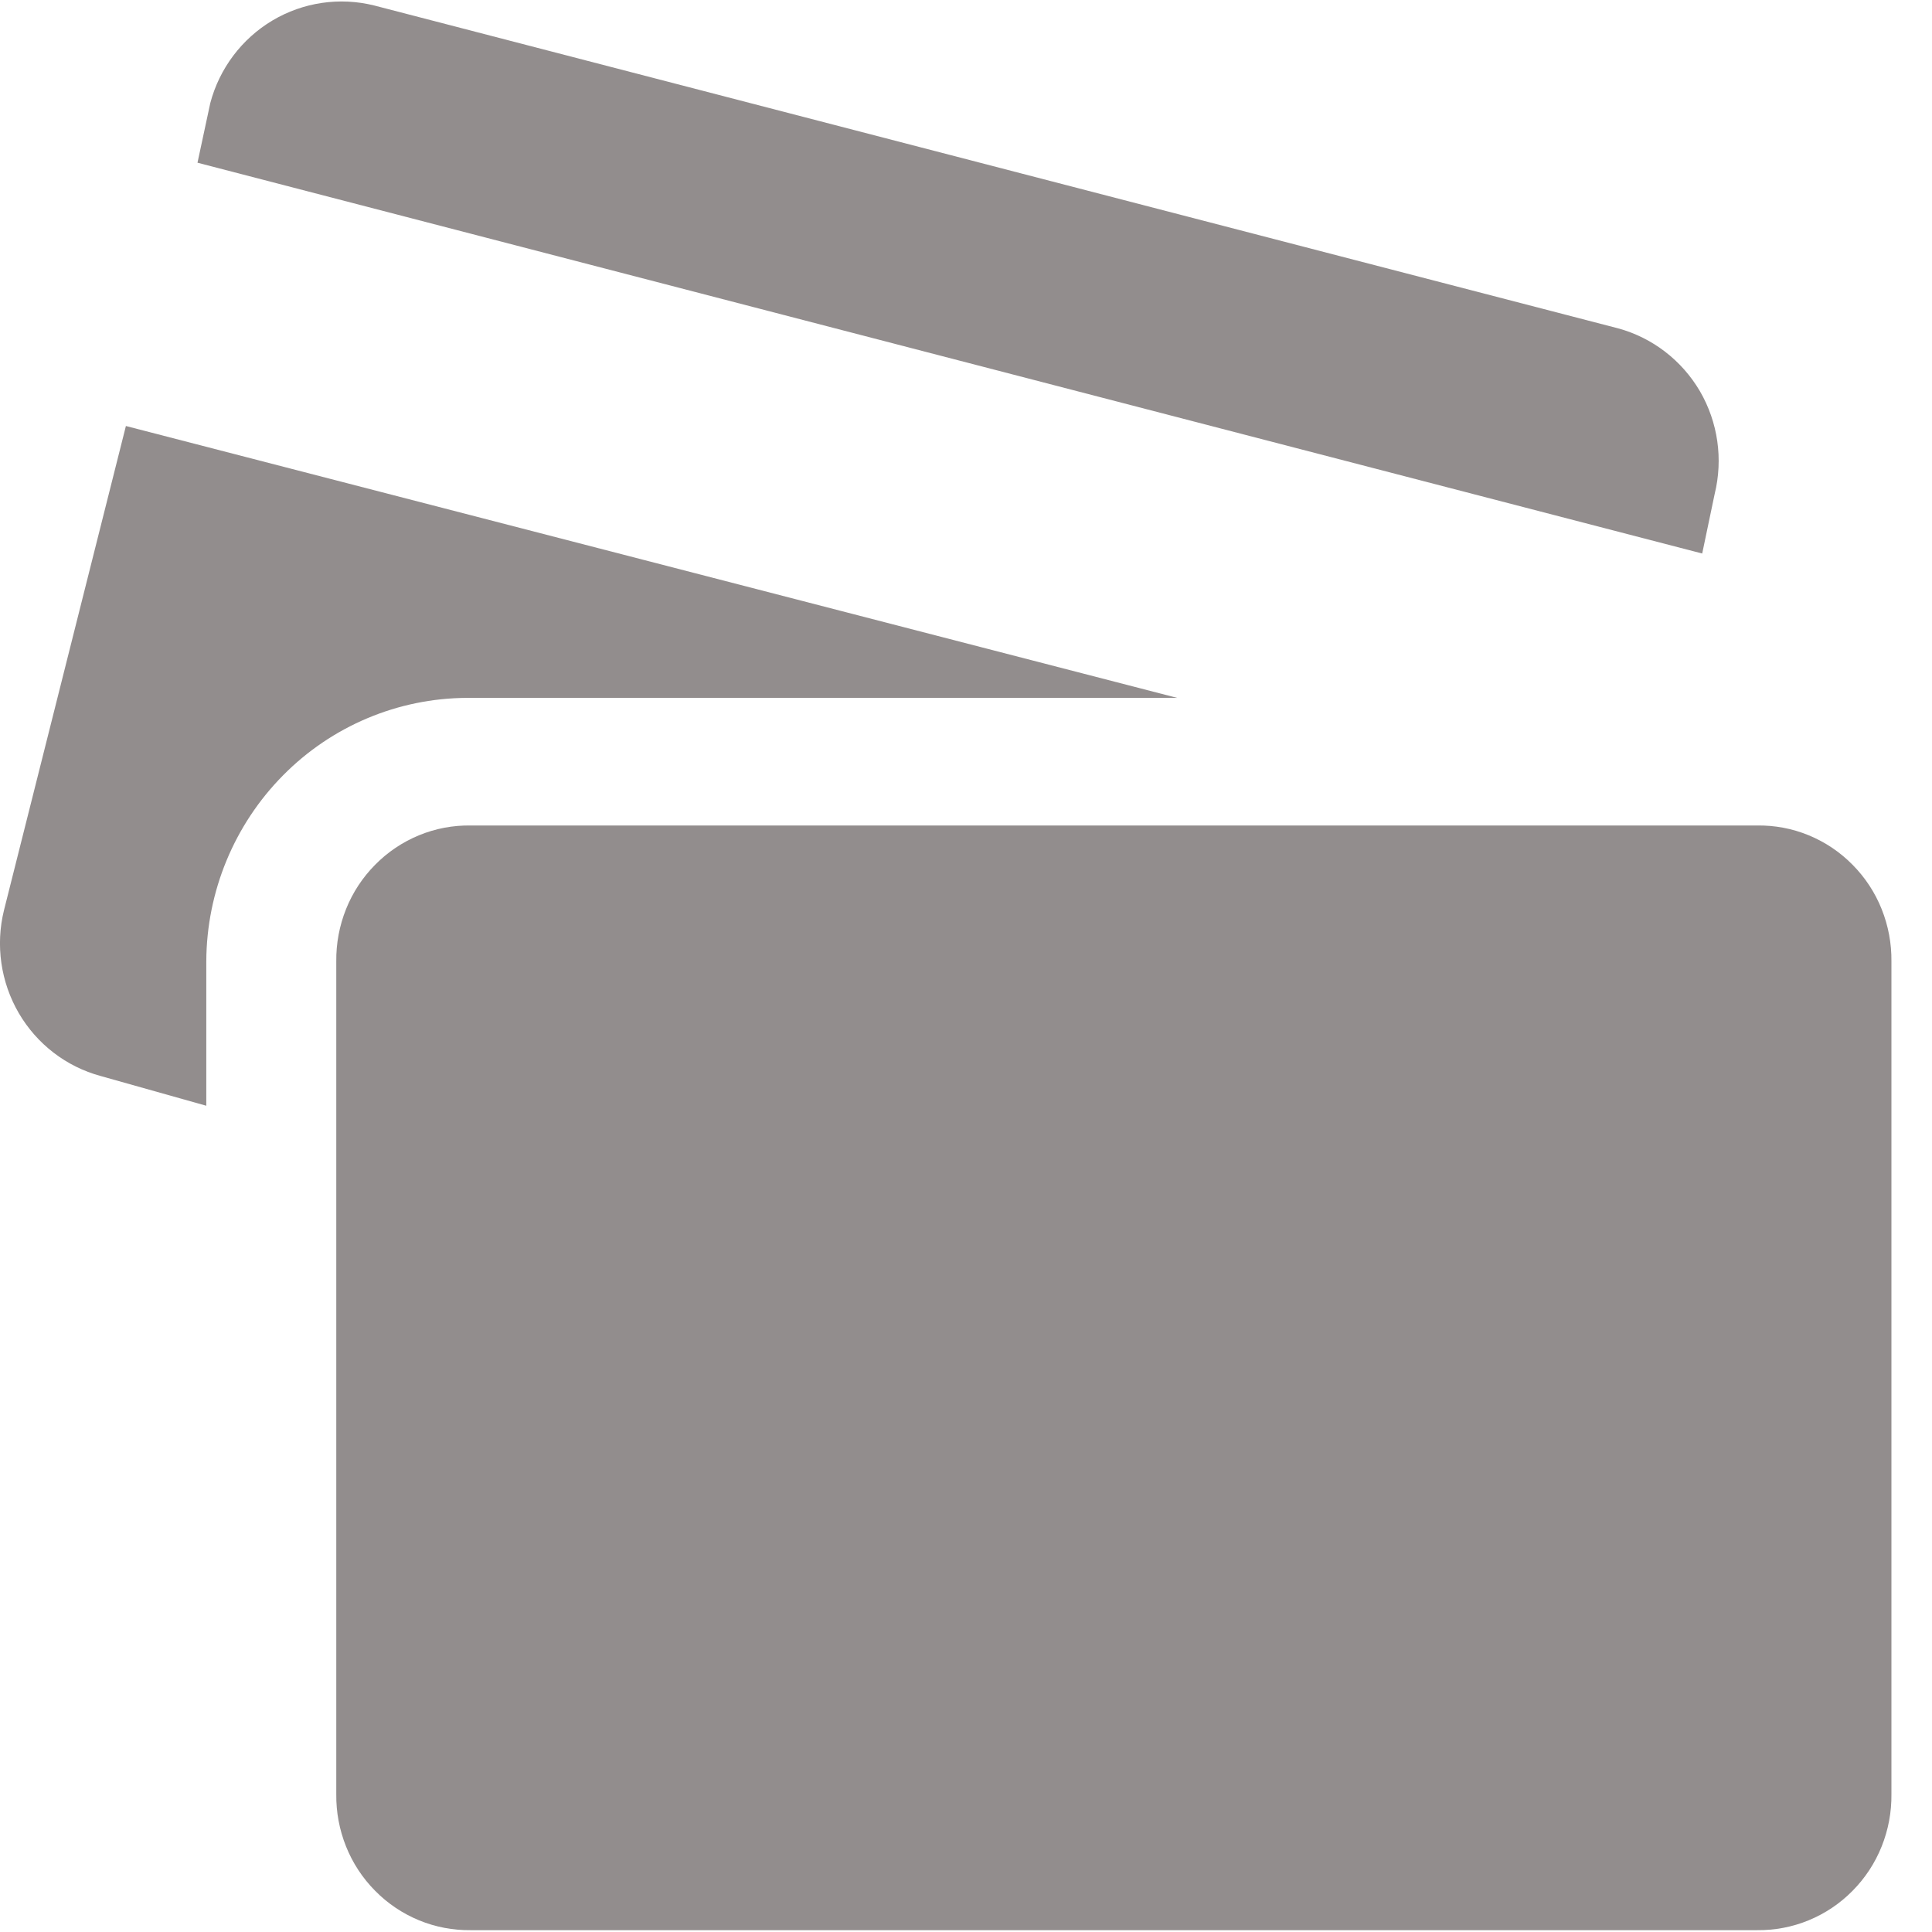 <svg xmlns="http://www.w3.org/2000/svg" width="18" height="18" viewBox="0 0 18 18" fill="none">
  <path d="M15.859 5.157L1.84 1.516L1.959 0.961C2.044 0.638 2.253 0.361 2.538 0.191C2.824 0.021 3.164 -0.029 3.486 0.051L15.075 3.059C15.395 3.146 15.669 3.357 15.838 3.645C16.006 3.934 16.055 4.278 15.975 4.603L15.859 5.157Z" fill="#928D8D"/>
  <path d="M0.938 10.025C0.617 9.938 0.344 9.728 0.175 9.439C0.007 9.15 -0.043 8.806 0.037 8.481L1.173 3.969L10.968 6.502H4.35C3.707 6.505 3.091 6.764 2.637 7.224C2.182 7.684 1.925 8.306 1.922 8.956V10.302L0.938 10.025Z" fill="#928D8D"/>
  <path d="M3.133 8.958C3.131 8.791 3.162 8.625 3.224 8.47C3.286 8.315 3.378 8.175 3.495 8.057C3.612 7.938 3.751 7.845 3.904 7.782C4.057 7.719 4.221 7.688 4.386 7.691H16.368C16.534 7.688 16.698 7.719 16.851 7.782C17.004 7.845 17.143 7.938 17.26 8.057C17.377 8.175 17.469 8.315 17.531 8.47C17.593 8.625 17.624 8.791 17.622 8.958V16.715C17.624 16.883 17.593 17.048 17.531 17.203C17.469 17.358 17.377 17.498 17.26 17.616C17.143 17.735 17.004 17.828 16.851 17.891C16.698 17.954 16.534 17.985 16.368 17.983H4.386C4.221 17.985 4.057 17.954 3.904 17.891C3.751 17.828 3.612 17.735 3.495 17.616C3.378 17.498 3.286 17.358 3.224 17.203C3.162 17.048 3.131 16.883 3.133 16.715V8.958Z" fill="#928D8D"/>
</svg>